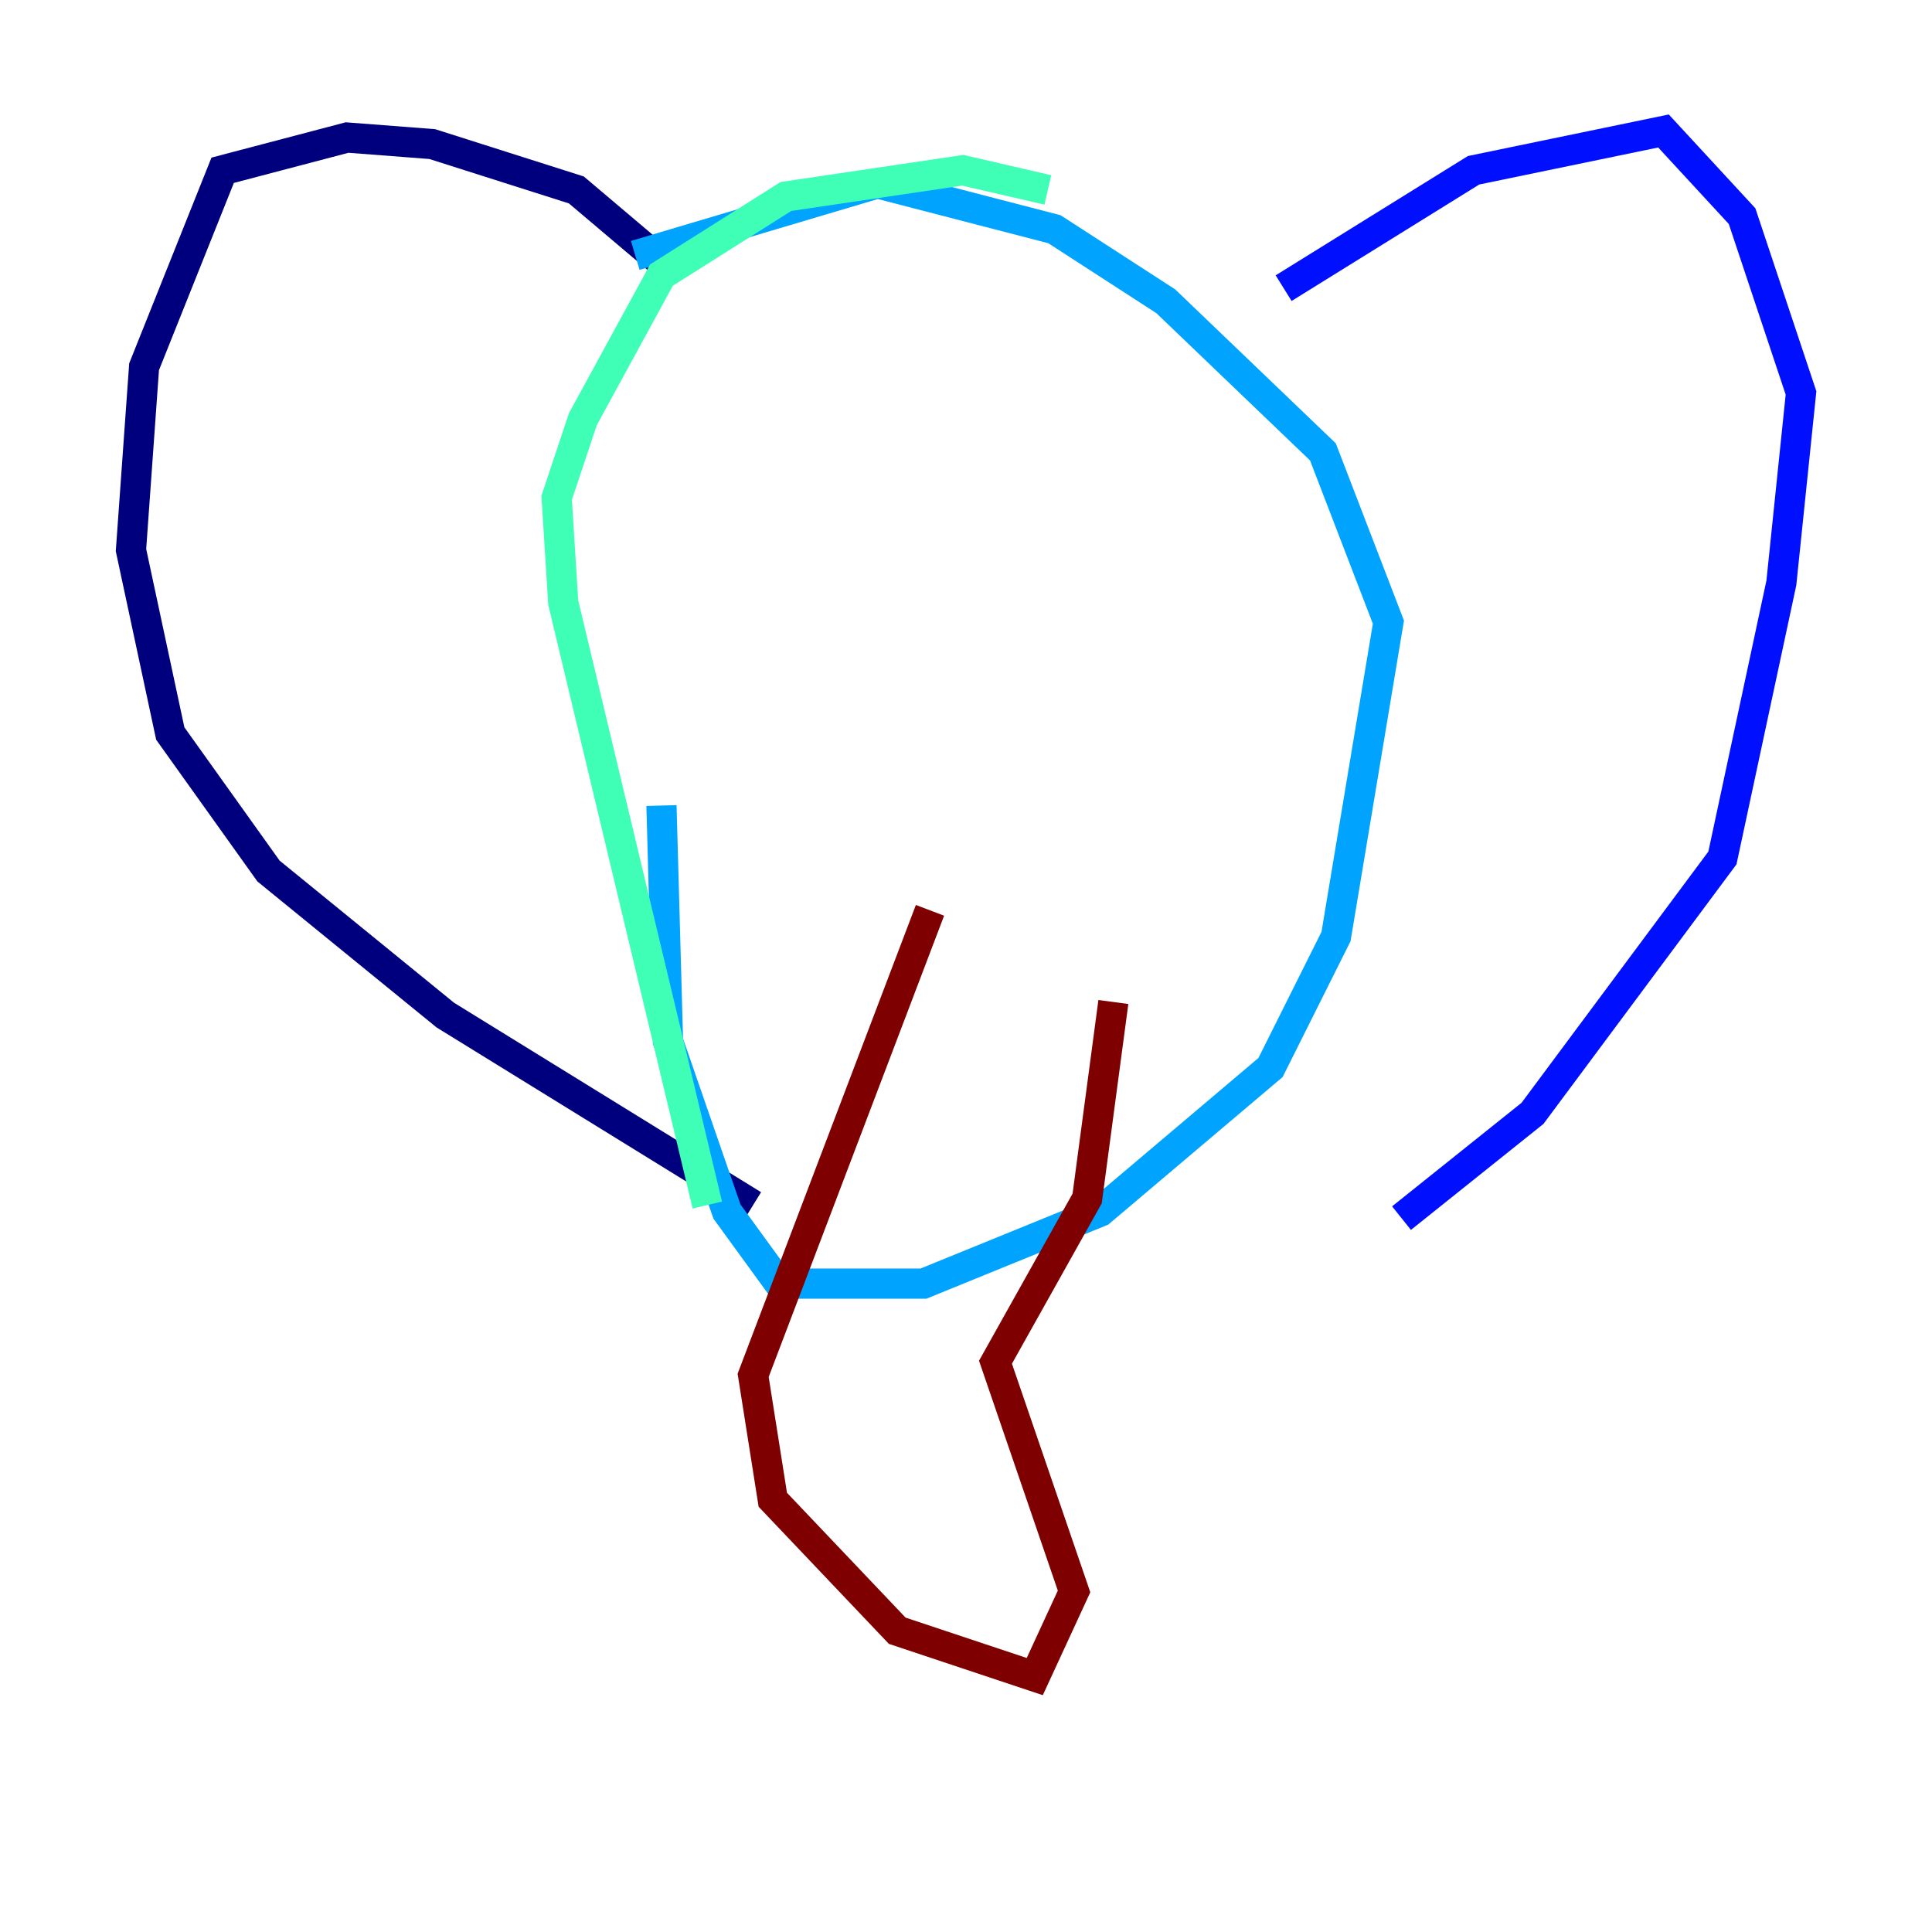 <?xml version="1.0" encoding="utf-8" ?>
<svg baseProfile="tiny" height="128" version="1.2" viewBox="0,0,128,128" width="128" xmlns="http://www.w3.org/2000/svg" xmlns:ev="http://www.w3.org/2001/xml-events" xmlns:xlink="http://www.w3.org/1999/xlink"><defs /><polyline fill="none" points="43.824,17.356 38.183,12.583 28.637,9.546 22.997,9.112 14.752,11.281 9.546,24.298 8.678,36.447 11.281,48.597 17.79,57.709 29.505,67.254 49.898,79.837" stroke="#00007f" stroke-width="2" /><polyline fill="none" points="85.044,19.091 97.627,11.281 110.21,8.678 115.417,14.319 119.322,26.034 118.02,38.617 114.115,56.841 101.532,73.763 92.854,80.705" stroke="#0010ff" stroke-width="2" /><polyline fill="none" points="42.088,16.922 58.142,12.149 69.858,15.186 77.234,19.959 87.647,29.939 91.986,41.22 88.515,62.047 84.176,70.725 72.895,80.271 61.18,85.044 51.634,85.044 48.163,80.271 44.258,68.99 43.824,53.37" stroke="#00a4ff" stroke-width="2" /><polyline fill="none" points="46.861,79.837 37.315,39.919 36.881,32.976 38.617,27.77 43.824,18.224 52.068,13.017 63.783,11.281 69.424,12.583" stroke="#3fffb7" stroke-width="2" /><polyline fill="none" points="60.312,35.146 60.312,35.146" stroke="#b7ff3f" stroke-width="2" /><polyline fill="none" points="76.8,34.278 76.8,34.278" stroke="#ffb900" stroke-width="2" /><polyline fill="none" points="52.068,33.41 52.068,33.41" stroke="#ff3000" stroke-width="2" /><polyline fill="none" points="61.614,60.312 49.898,91.119 51.2,99.363 59.444,108.041 68.556,111.078 71.159,105.437 65.953,90.251 72.027,79.403 73.763,66.386" stroke="#7f0000" stroke-width="2" /></svg>